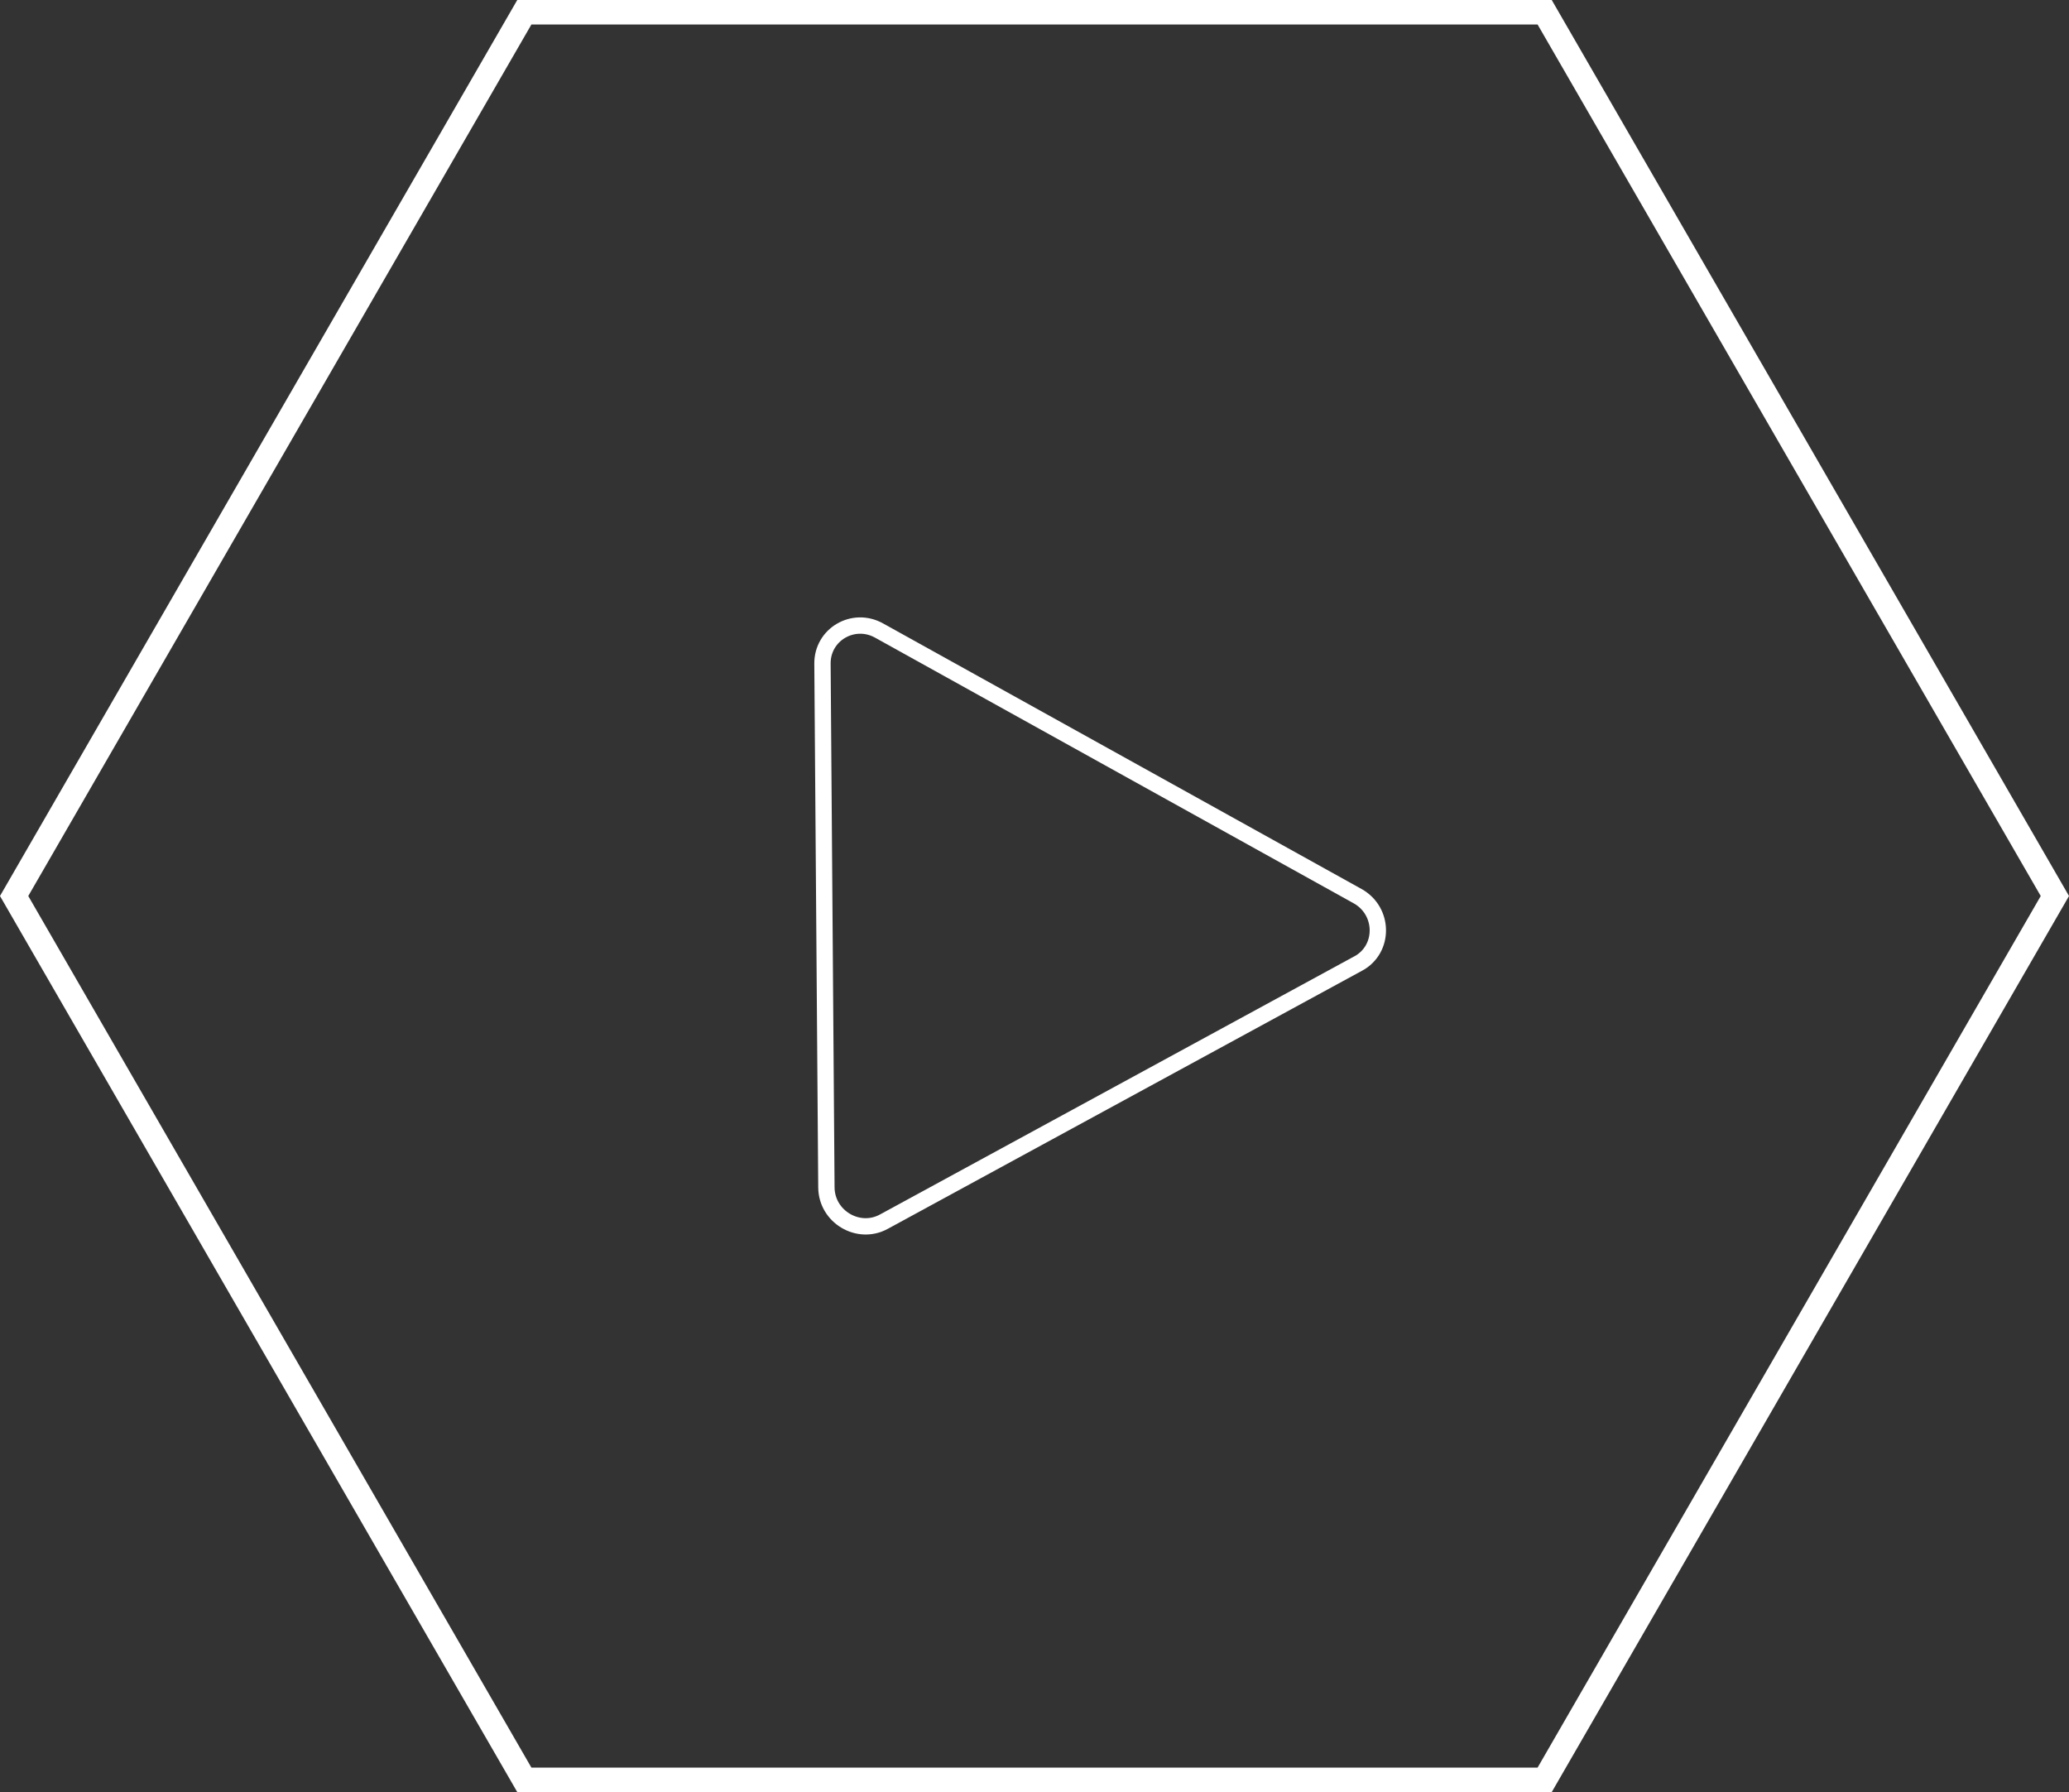 <?xml version="1.0" encoding="UTF-8"?>
<svg id="Layer_2" xmlns="http://www.w3.org/2000/svg" viewBox="0 0 253.37 219.43">
 <rect x="0" y="0" width="253.37" height="219.43" fill="#333333" stroke="none"/>
 <defs>
  <style>
    .cls-1{stroke-width:3px;}.cls-1,.cls-2{fill:none;stroke:#fff;stroke-miterlimit:10;}.cls-2{stroke-width:2px;}
  </style>
 </defs>
 <g id="Layer_1-2">
  <g id="Play_button">
    <path class="cls-2" d="M166.32,117.98l-58.09,31.61c-3.13,1.7-7.01-.62-7.03-4.21l-.48-64.12c-.03-3.58,3.79-5.81,6.94-4.05l58.58,32.51c3.28,1.82,3.33,6.5,.09,8.26Z"/>
    <polygon class="cls-1" points="189.16 1.5 64.21 1.5 1.73 109.71 64.21 217.93 189.16 217.93 251.64 109.71 189.16 1.5"/>
  </g>
 </g>
</svg>